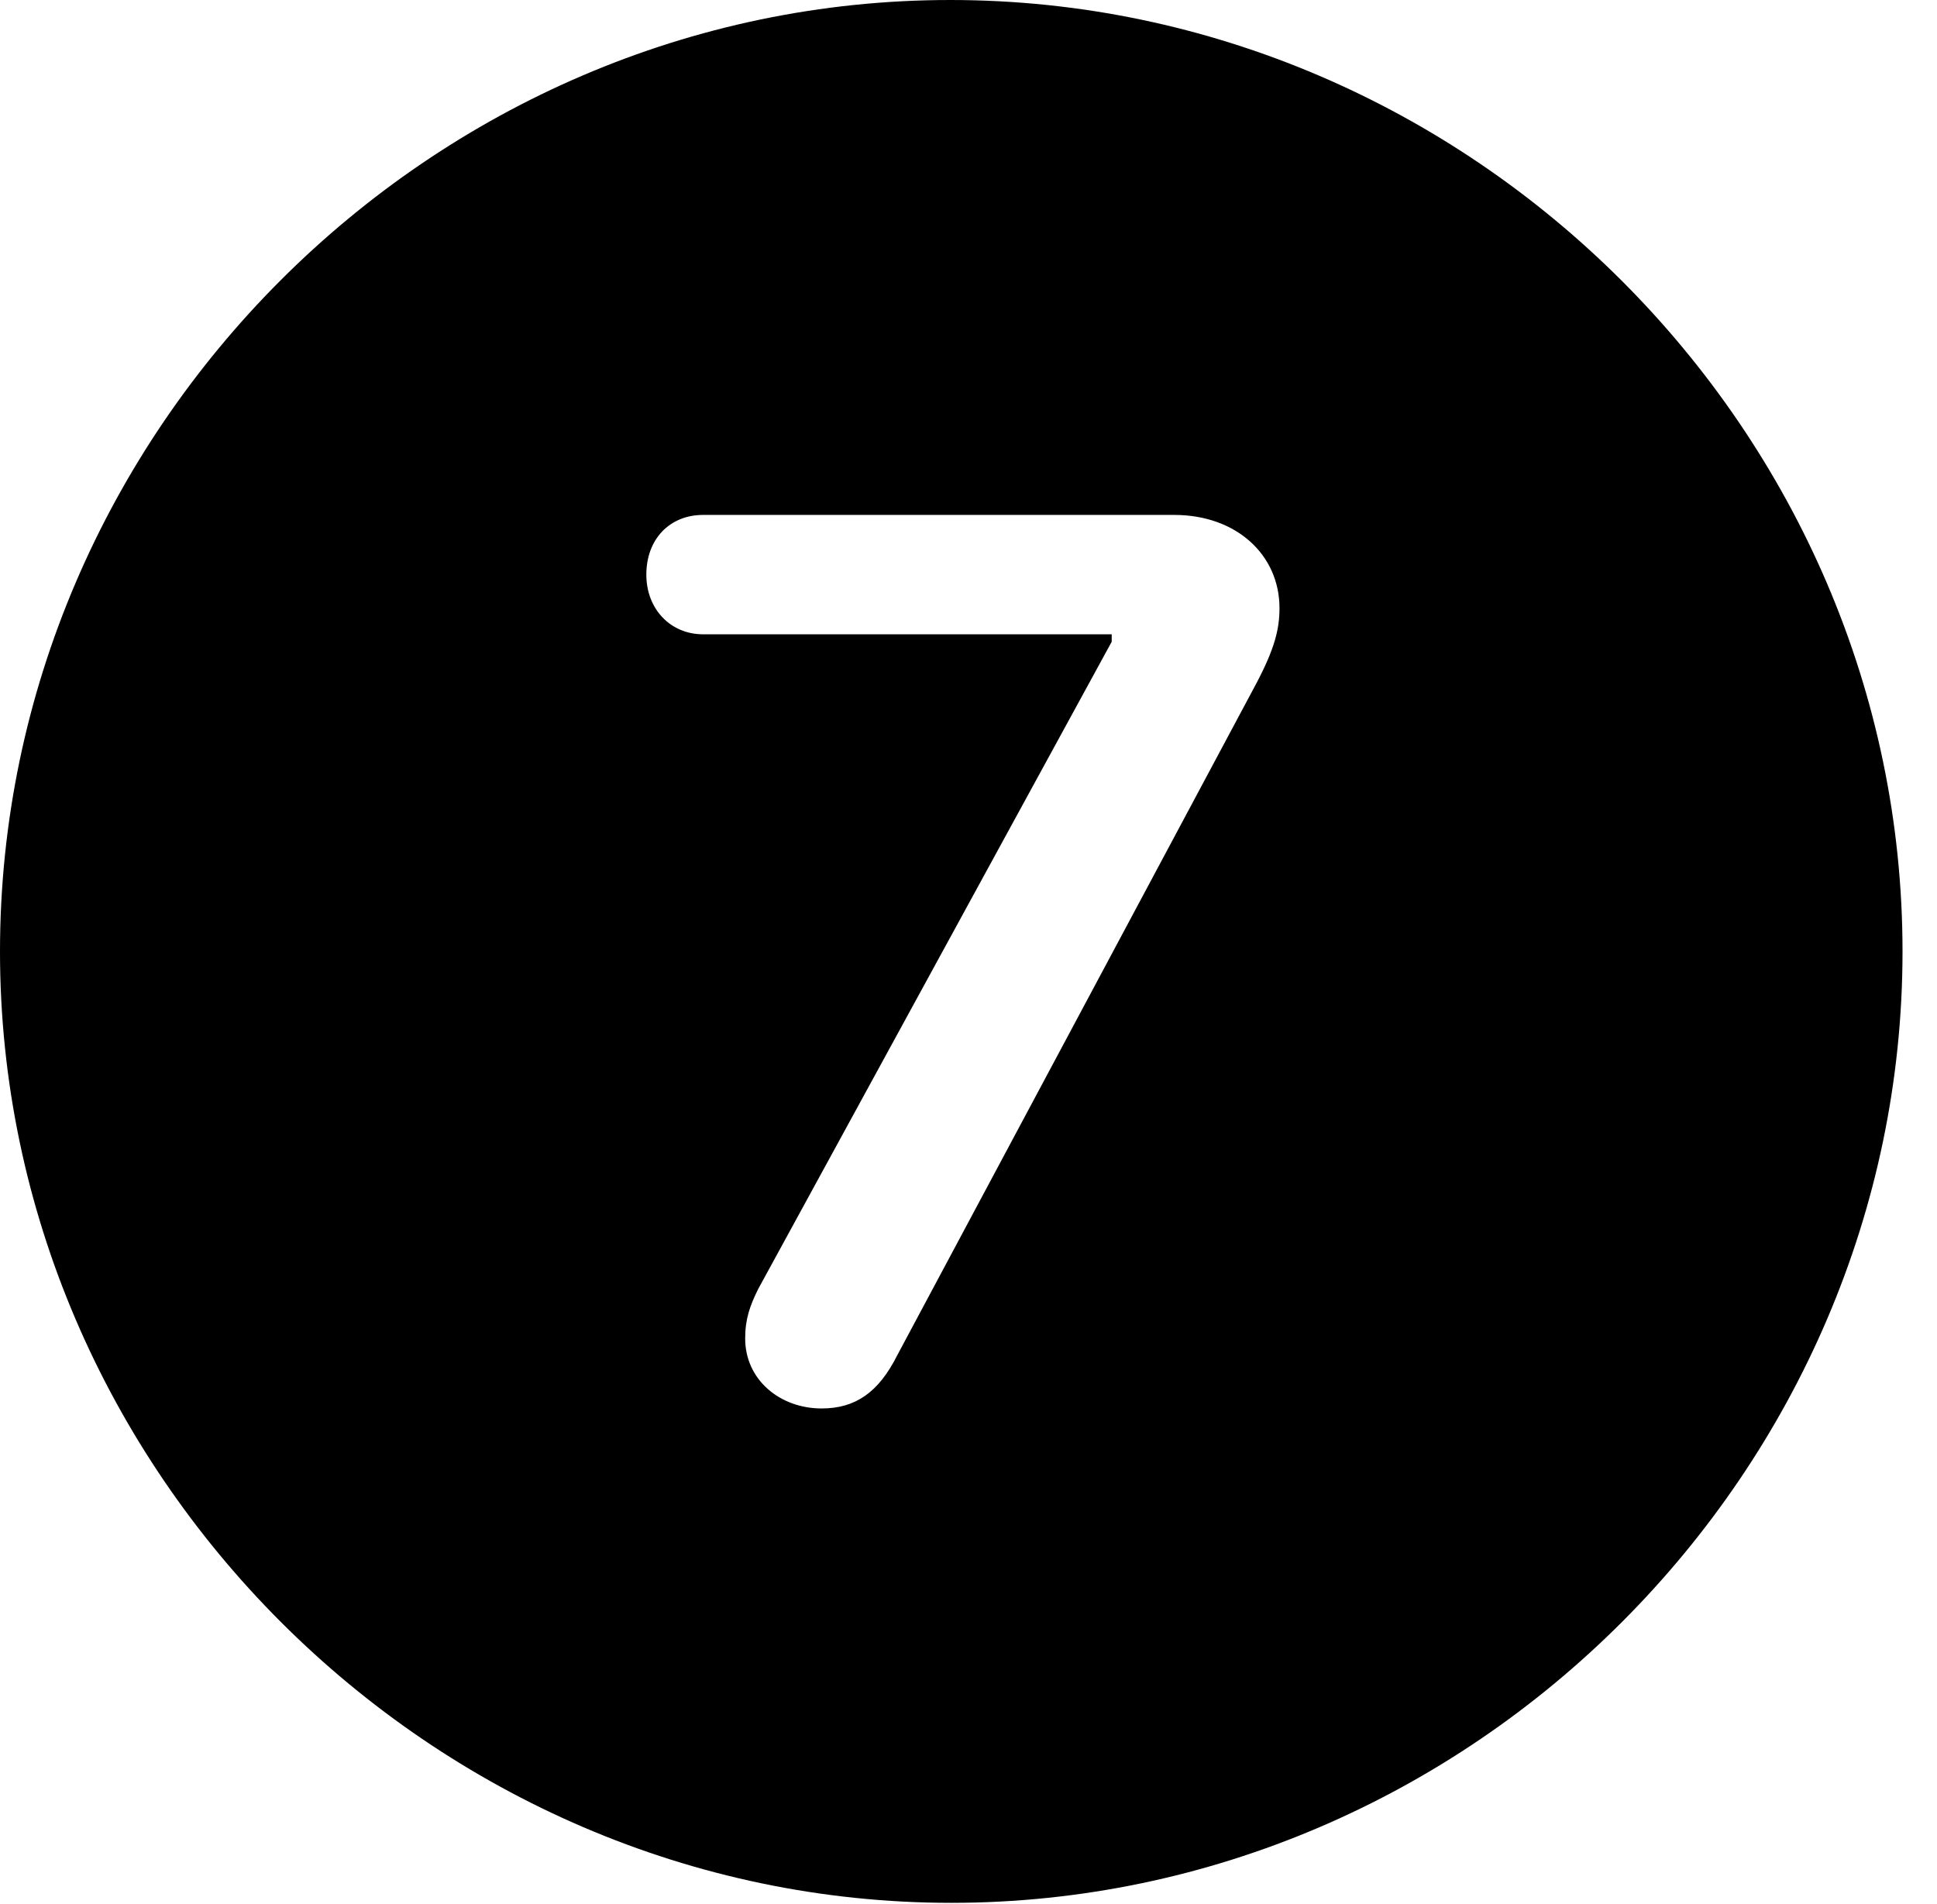 <svg version="1.1" xmlns="http://www.w3.org/2000/svg" xmlns:xlink="http://www.w3.org/1999/xlink" width="20.283" height="19.932" viewBox="0 0 20.283 19.932">
 <g>
  <rect height="19.932" opacity="0" width="20.283" x="0" y="0"/>
  <path d="M19.922 9.961C19.922 15.4 15.41 19.922 9.961 19.922C4.521 19.922 0 15.4 0 9.961C0 4.512 4.512 0 9.951 0C15.4 0 19.922 4.512 19.922 9.961ZM7.363 5.391C7.012 5.391 6.768 5.645 6.768 6.016C6.768 6.377 7.021 6.641 7.363 6.641L11.641 6.641L11.641 6.719L7.939 13.496C7.852 13.672 7.803 13.809 7.803 14.014C7.803 14.443 8.164 14.746 8.604 14.746C8.955 14.746 9.199 14.58 9.395 14.19L13.154 7.158C13.35 6.787 13.398 6.582 13.398 6.367C13.398 5.811 12.949 5.391 12.295 5.391Z" fill="currentColor"/>
 </g>
</svg>
